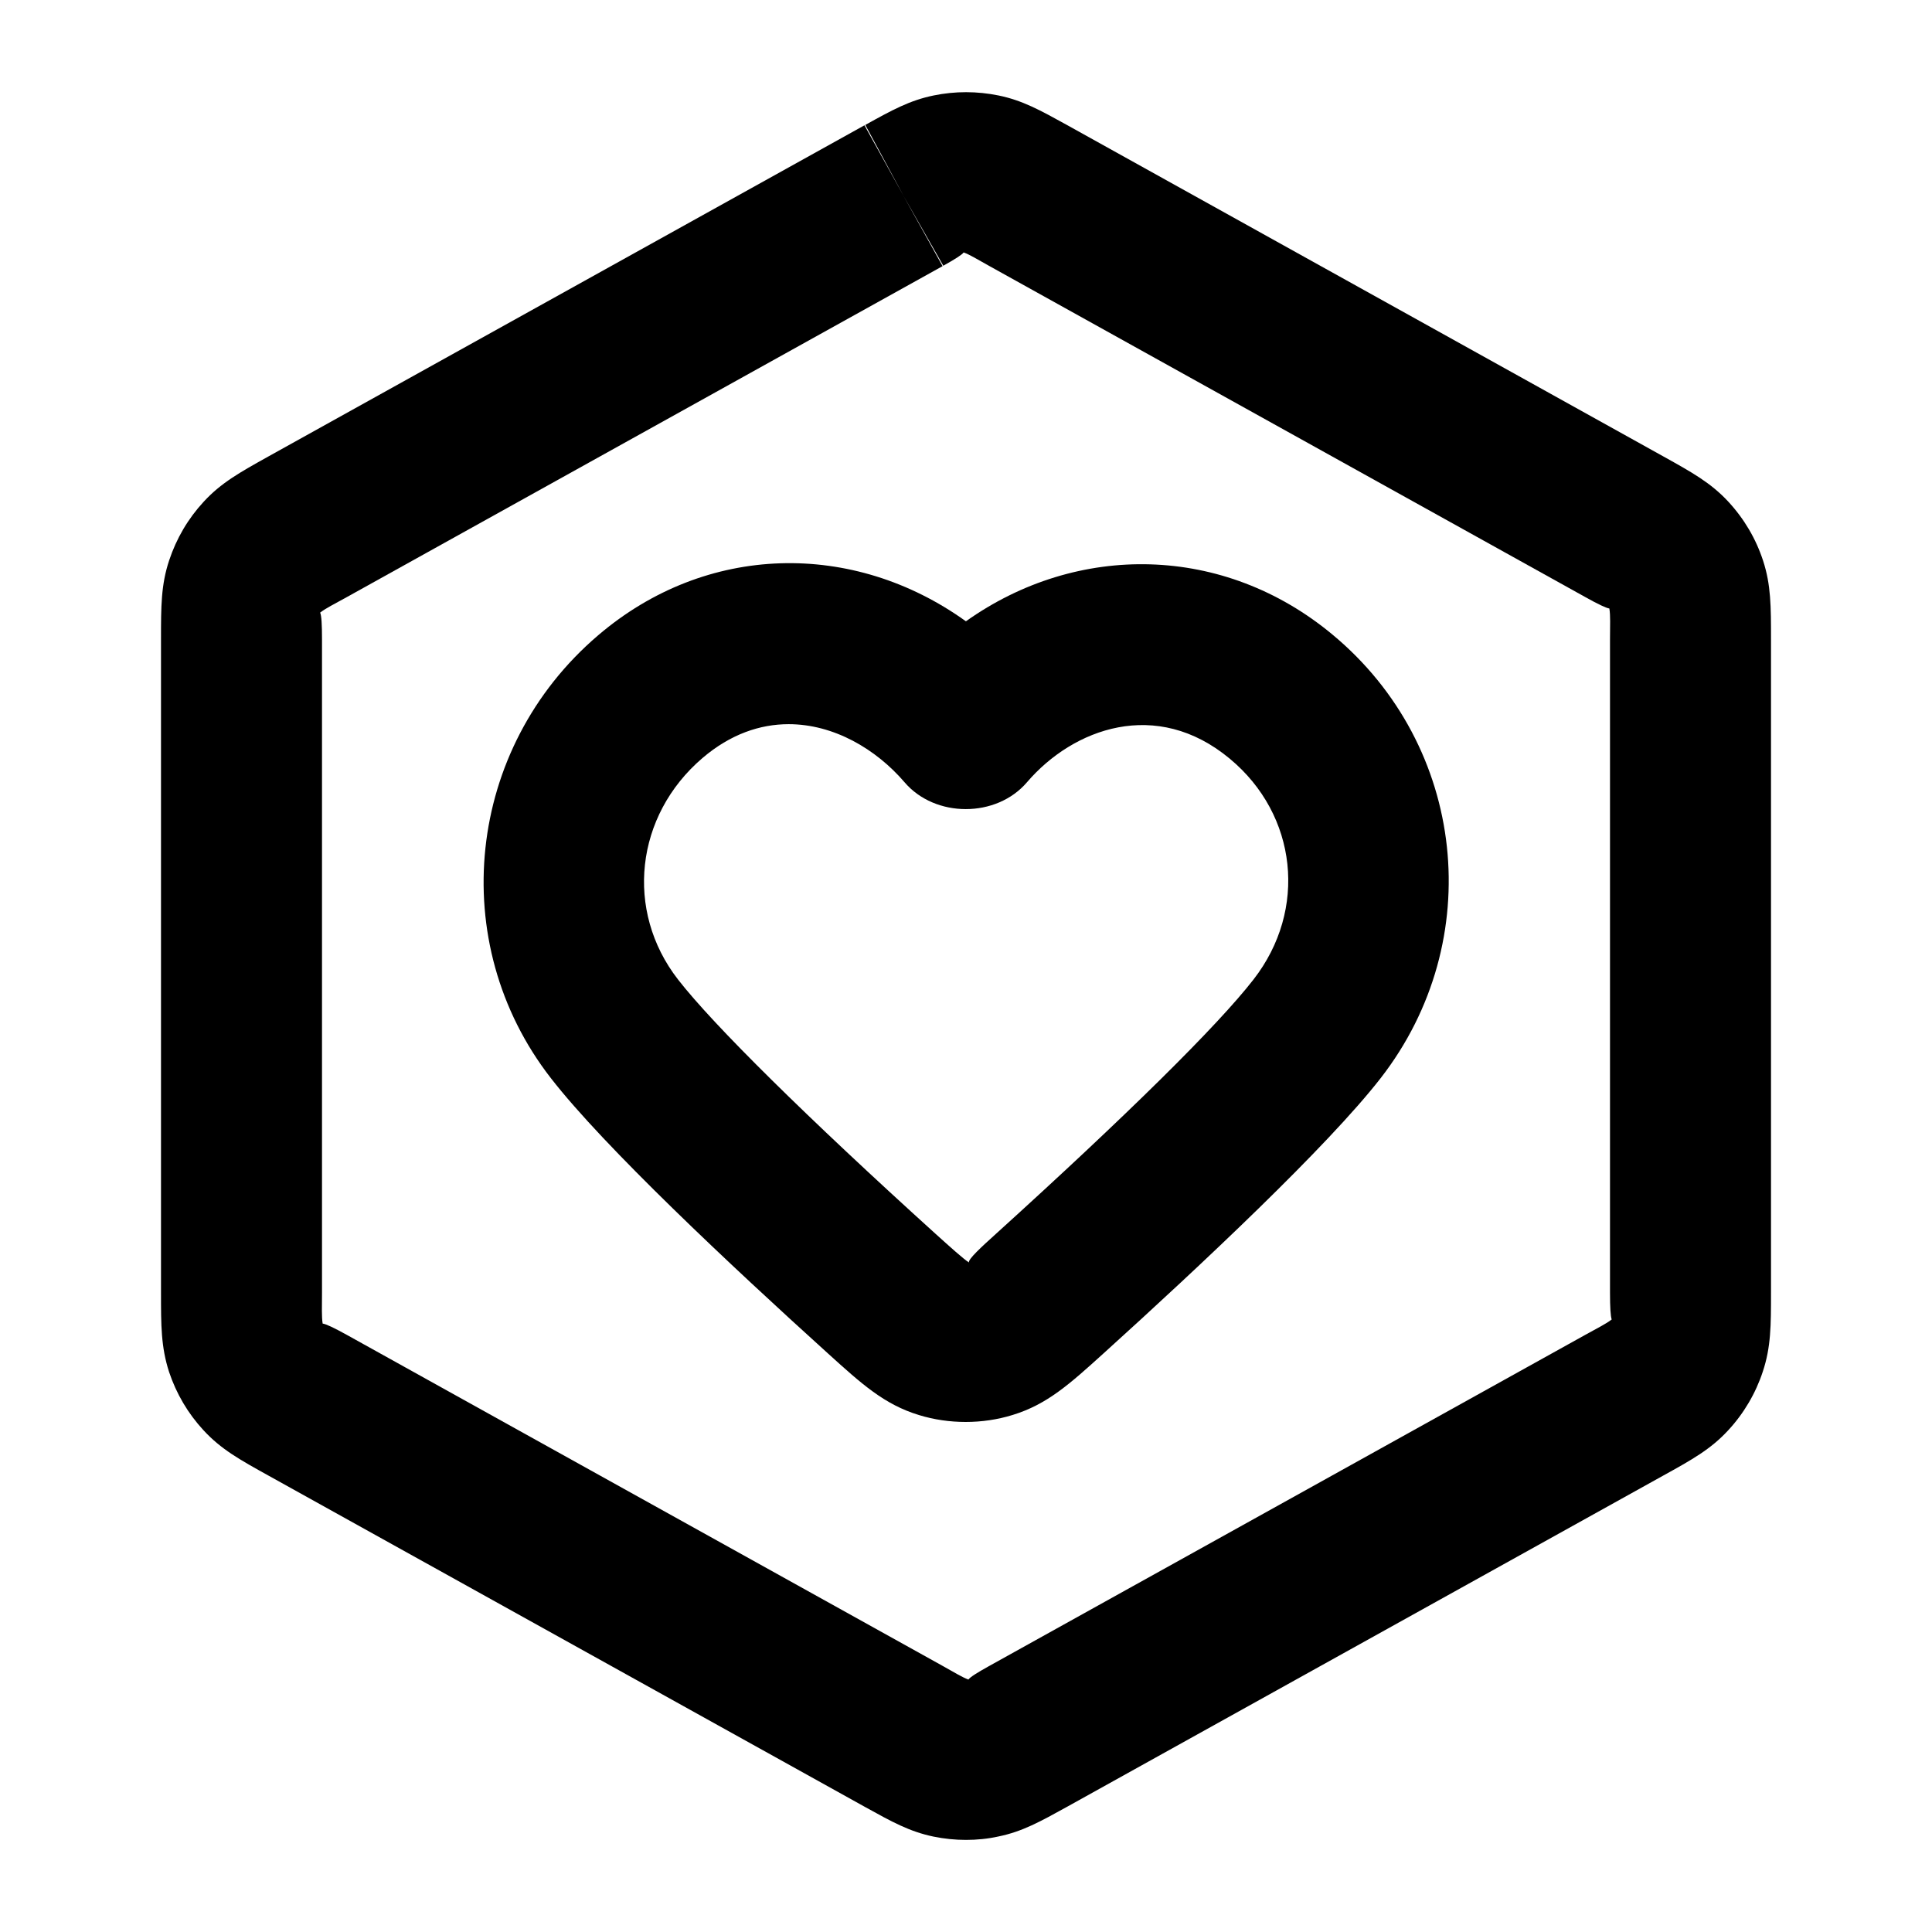 <?xml version="1.0" encoding="iso-8859-1"?>
<!-- Generator: Adobe Illustrator 27.4.0, SVG Export Plug-In . SVG Version: 6.00 Build 0)  -->
<svg version="1.1" id="Layer_1" xmlns="http://www.w3.org/2000/svg" xmlns:xlink="http://www.w3.org/1999/xlink" x="0px" y="0px"
	 viewBox="0 0 24 24" style="enable-background:new 0 0 24 24;" xml:space="preserve">
<g>
	<path d="M11.999,22.856c-0.134,0-0.269-0.014-0.402-0.041c-0.299-0.062-0.518-0.184-0.849-0.367l-7.412-4.117
		c-0.357-0.198-0.592-0.328-0.811-0.567c-0.189-0.205-0.334-0.449-0.425-0.722C2,16.732,2,16.464,2,16.059V7.941
		c0-0.406,0-0.674,0.101-0.979c0.091-0.274,0.235-0.519,0.429-0.729c0.217-0.236,0.45-0.365,0.801-0.561l7.407-4.115
		c0,0,0.001,0,0.001,0l0.485,0.875l-0.475-0.88c0.332-0.184,0.551-0.305,0.849-0.366c0.269-0.055,0.539-0.054,0.806,0
		c0.298,0.061,0.517,0.183,0.849,0.366l7.41,4.118c0.354,0.197,0.589,0.327,0.807,0.562c0.198,0.215,0.343,0.461,0.432,0.734
		C22,7.266,22,7.535,22,7.941v8.117c0,0.406,0,0.675-0.102,0.981c-0.087,0.266-0.235,0.519-0.429,0.728
		c-0.218,0.237-0.453,0.367-0.809,0.564l-7.398,4.11c-0.342,0.189-0.561,0.311-0.857,0.372
		C12.27,22.843,12.134,22.856,11.999,22.856z M11.223,2.432l0.486,0.874l-7.4,4.111C4.149,7.506,4.048,7.555,3.977,7.61
		C3.994,7.648,4,7.762,4,7.941v8.117c0,0.18-0.006,0.293,0.008,0.384c0.042,0.005,0.144,0.054,0.298,0.139l7.403,4.113
		c0.153,0.085,0.242,0.141,0.321,0.17c0.019-0.029,0.108-0.085,0.252-0.165l7.409-4.116c0.156-0.087,0.258-0.136,0.33-0.192
		C20.007,16.351,20,16.237,20,16.059V7.941c0-0.179,0.007-0.292-0.008-0.382c-0.041-0.006-0.144-0.055-0.301-0.143l-7.4-4.111
		c-0.152-0.084-0.24-0.14-0.32-0.169c-0.022,0.03-0.11,0.085-0.253,0.165L11.223,2.432z"/>
</g>
<g>
	<path d="M11.996,17.664c-0.196,0-0.392-0.028-0.578-0.085c-0.432-0.131-0.711-0.384-1.135-0.768
		c-1.204-1.089-2.779-2.566-3.44-3.418c-1.31-1.684-1.053-4.1,0.585-5.499c1.346-1.152,3.173-1.18,4.571-0.176
		c1.385-0.984,3.206-0.958,4.556,0.167c1.661,1.381,1.923,3.8,0.597,5.507c-0.659,0.848-2.235,2.327-3.441,3.418
		c-0.423,0.383-0.703,0.636-1.131,0.767C12.39,17.636,12.192,17.664,11.996,17.664z M9.797,8.996c-0.355,0-0.723,0.124-1.07,0.42
		c-0.837,0.715-0.968,1.898-0.305,2.751c0.44,0.567,1.608,1.719,3.203,3.163c0.172,0.155,0.351,0.317,0.413,0.353
		c-0.02-0.035,0.166-0.204,0.331-0.353c1.621-1.468,2.759-2.59,3.203-3.163c0.673-0.865,0.546-2.044-0.295-2.742
		c-0.911-0.758-1.945-0.378-2.52,0.293c-0.38,0.444-1.14,0.444-1.52,0C10.88,9.302,10.355,8.996,9.797,8.996z"/>
</g>
</svg>
